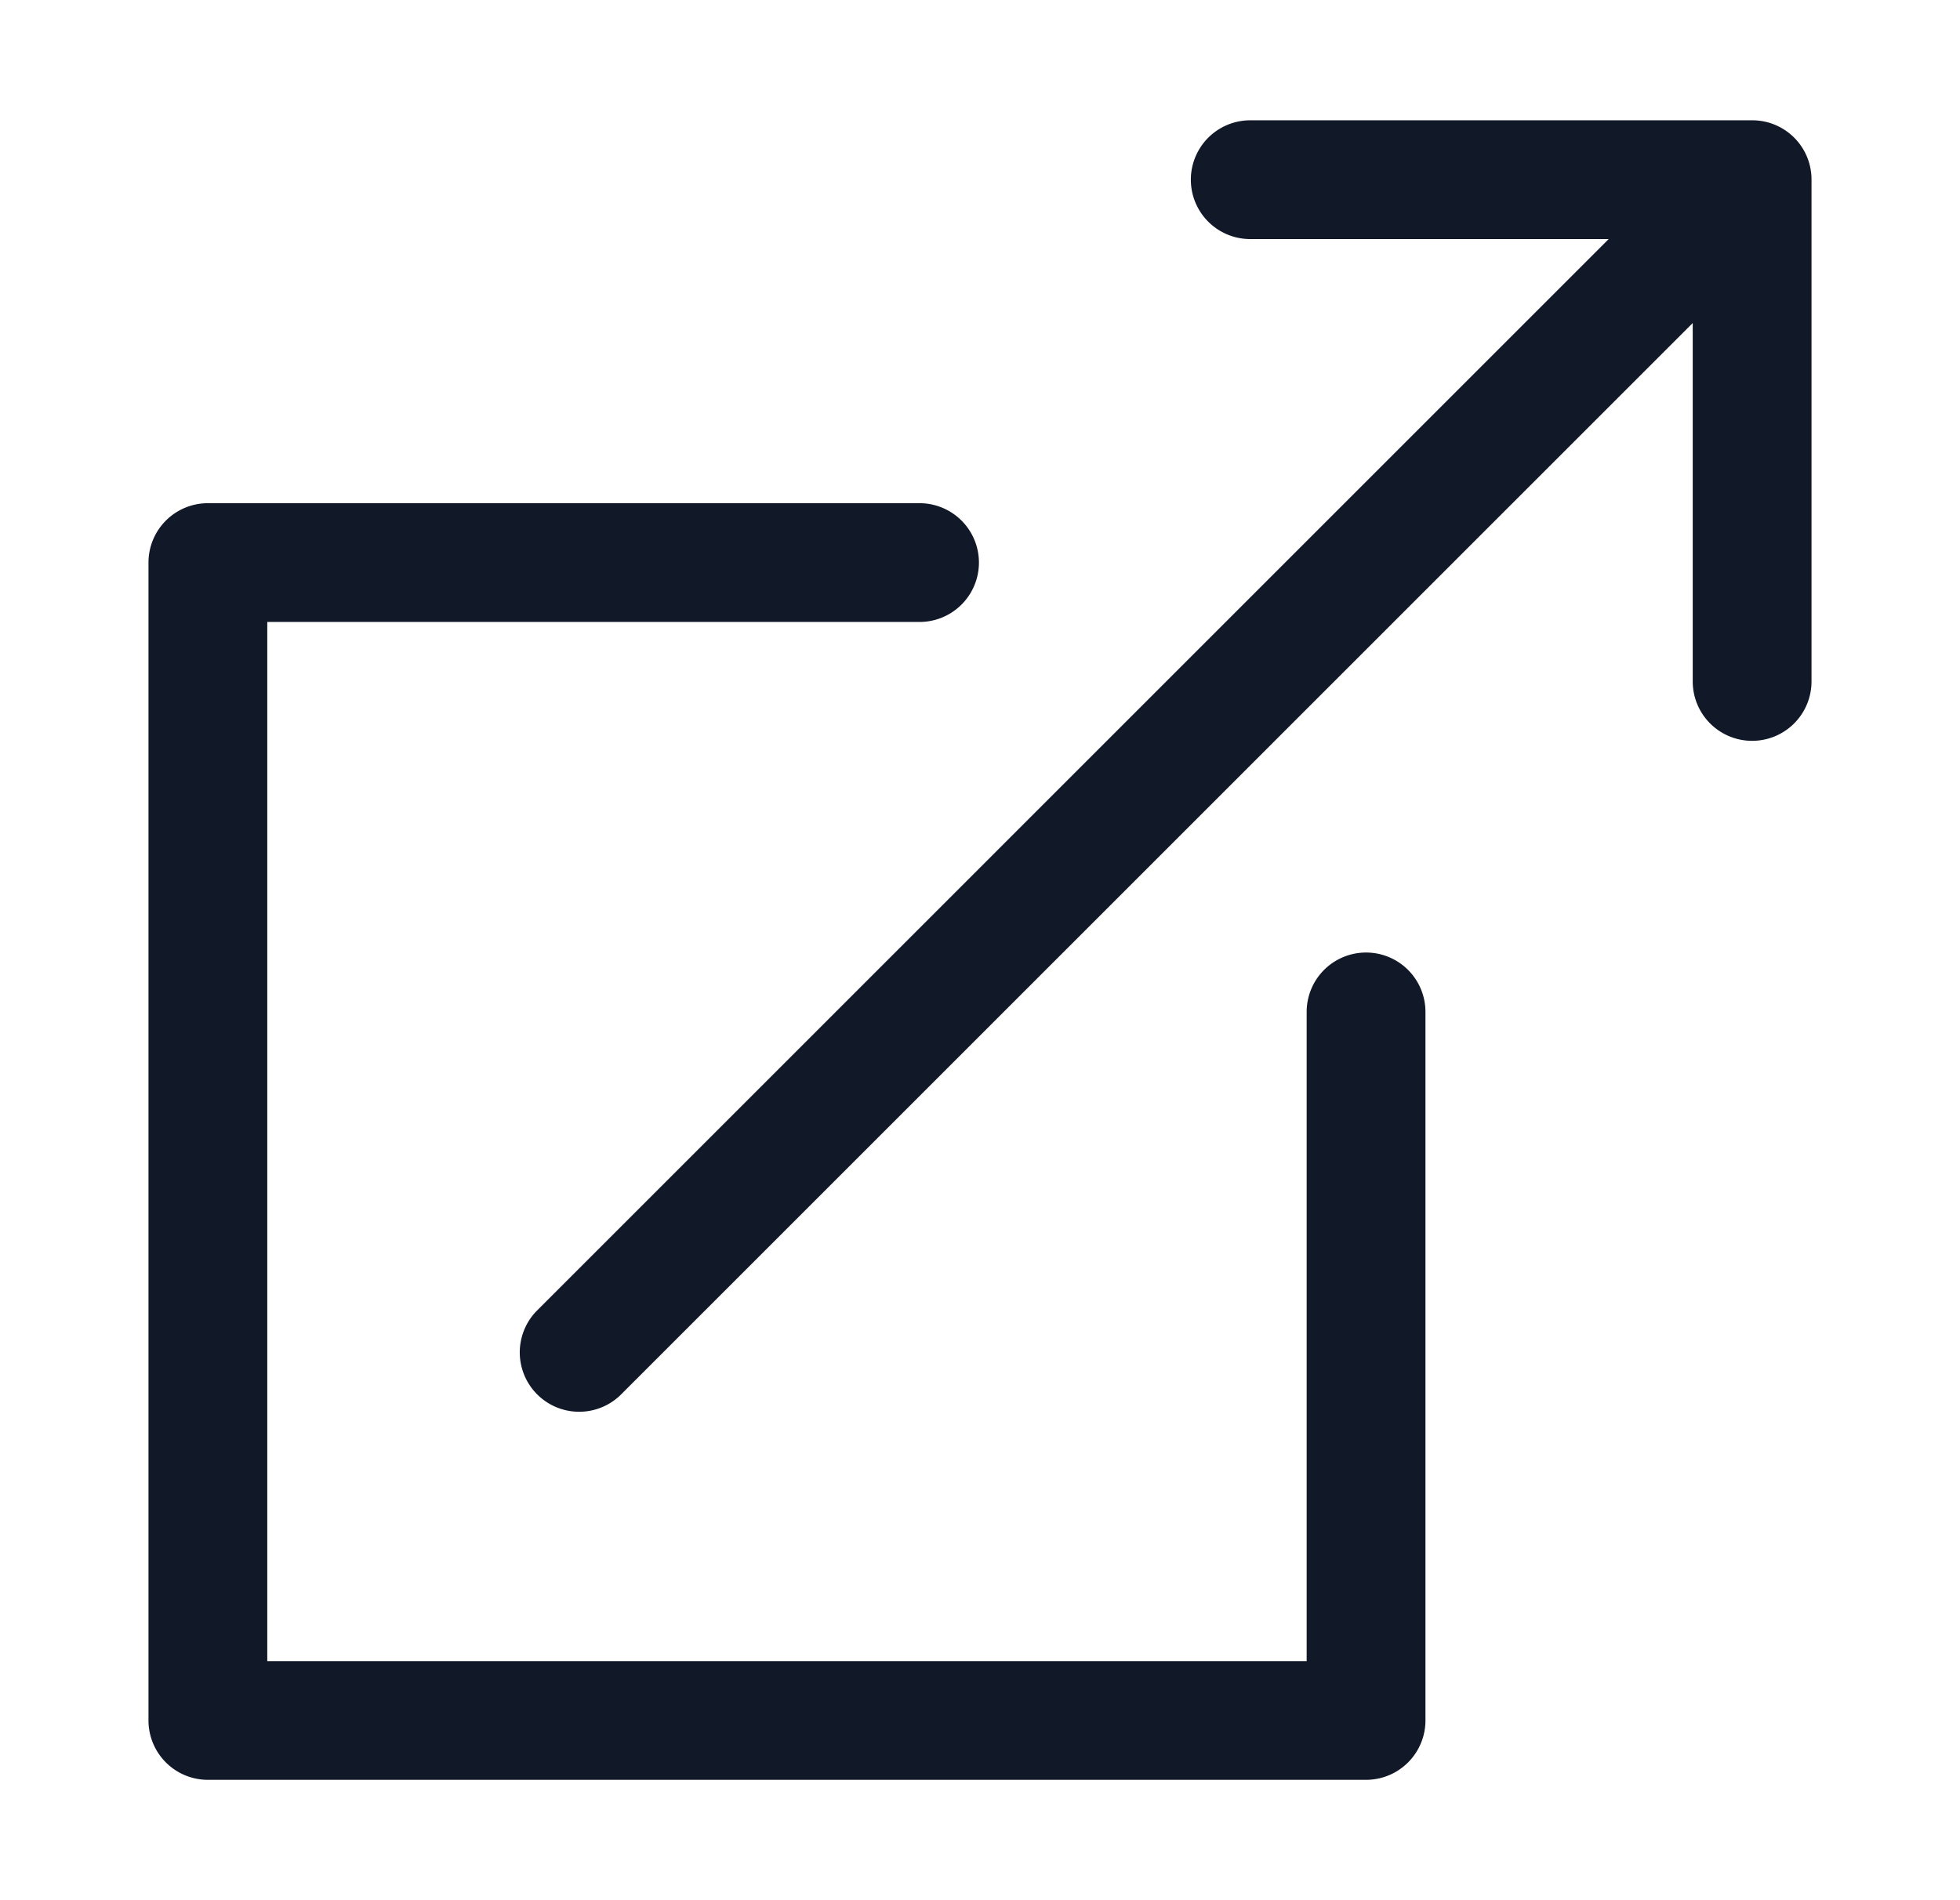 <svg xmlns="http://www.w3.org/2000/svg" width="33" height="32" fill="none"><path fill="#111827" fill-rule="evenodd" d="M9.032 22.08a1 1 0 0 0 1.414 1.414L28.5 5.44v6.036a1 1 0 0 0 2 0v-8.45a.997.997 0 0 0-1.02-1h-8.43a1 1 0 1 0 0 2h6.035L9.032 22.08ZM2.5 9.474a1 1 0 0 1 1-1h11.982a1 1 0 1 1 0 2H4.5v17.5H22V17.041a1 1 0 0 1 2 0v11.932a1 1 0 0 1-1 1H3.5a1 1 0 0 1-1-1V9.475Z" clip-rule="evenodd"/></svg>
